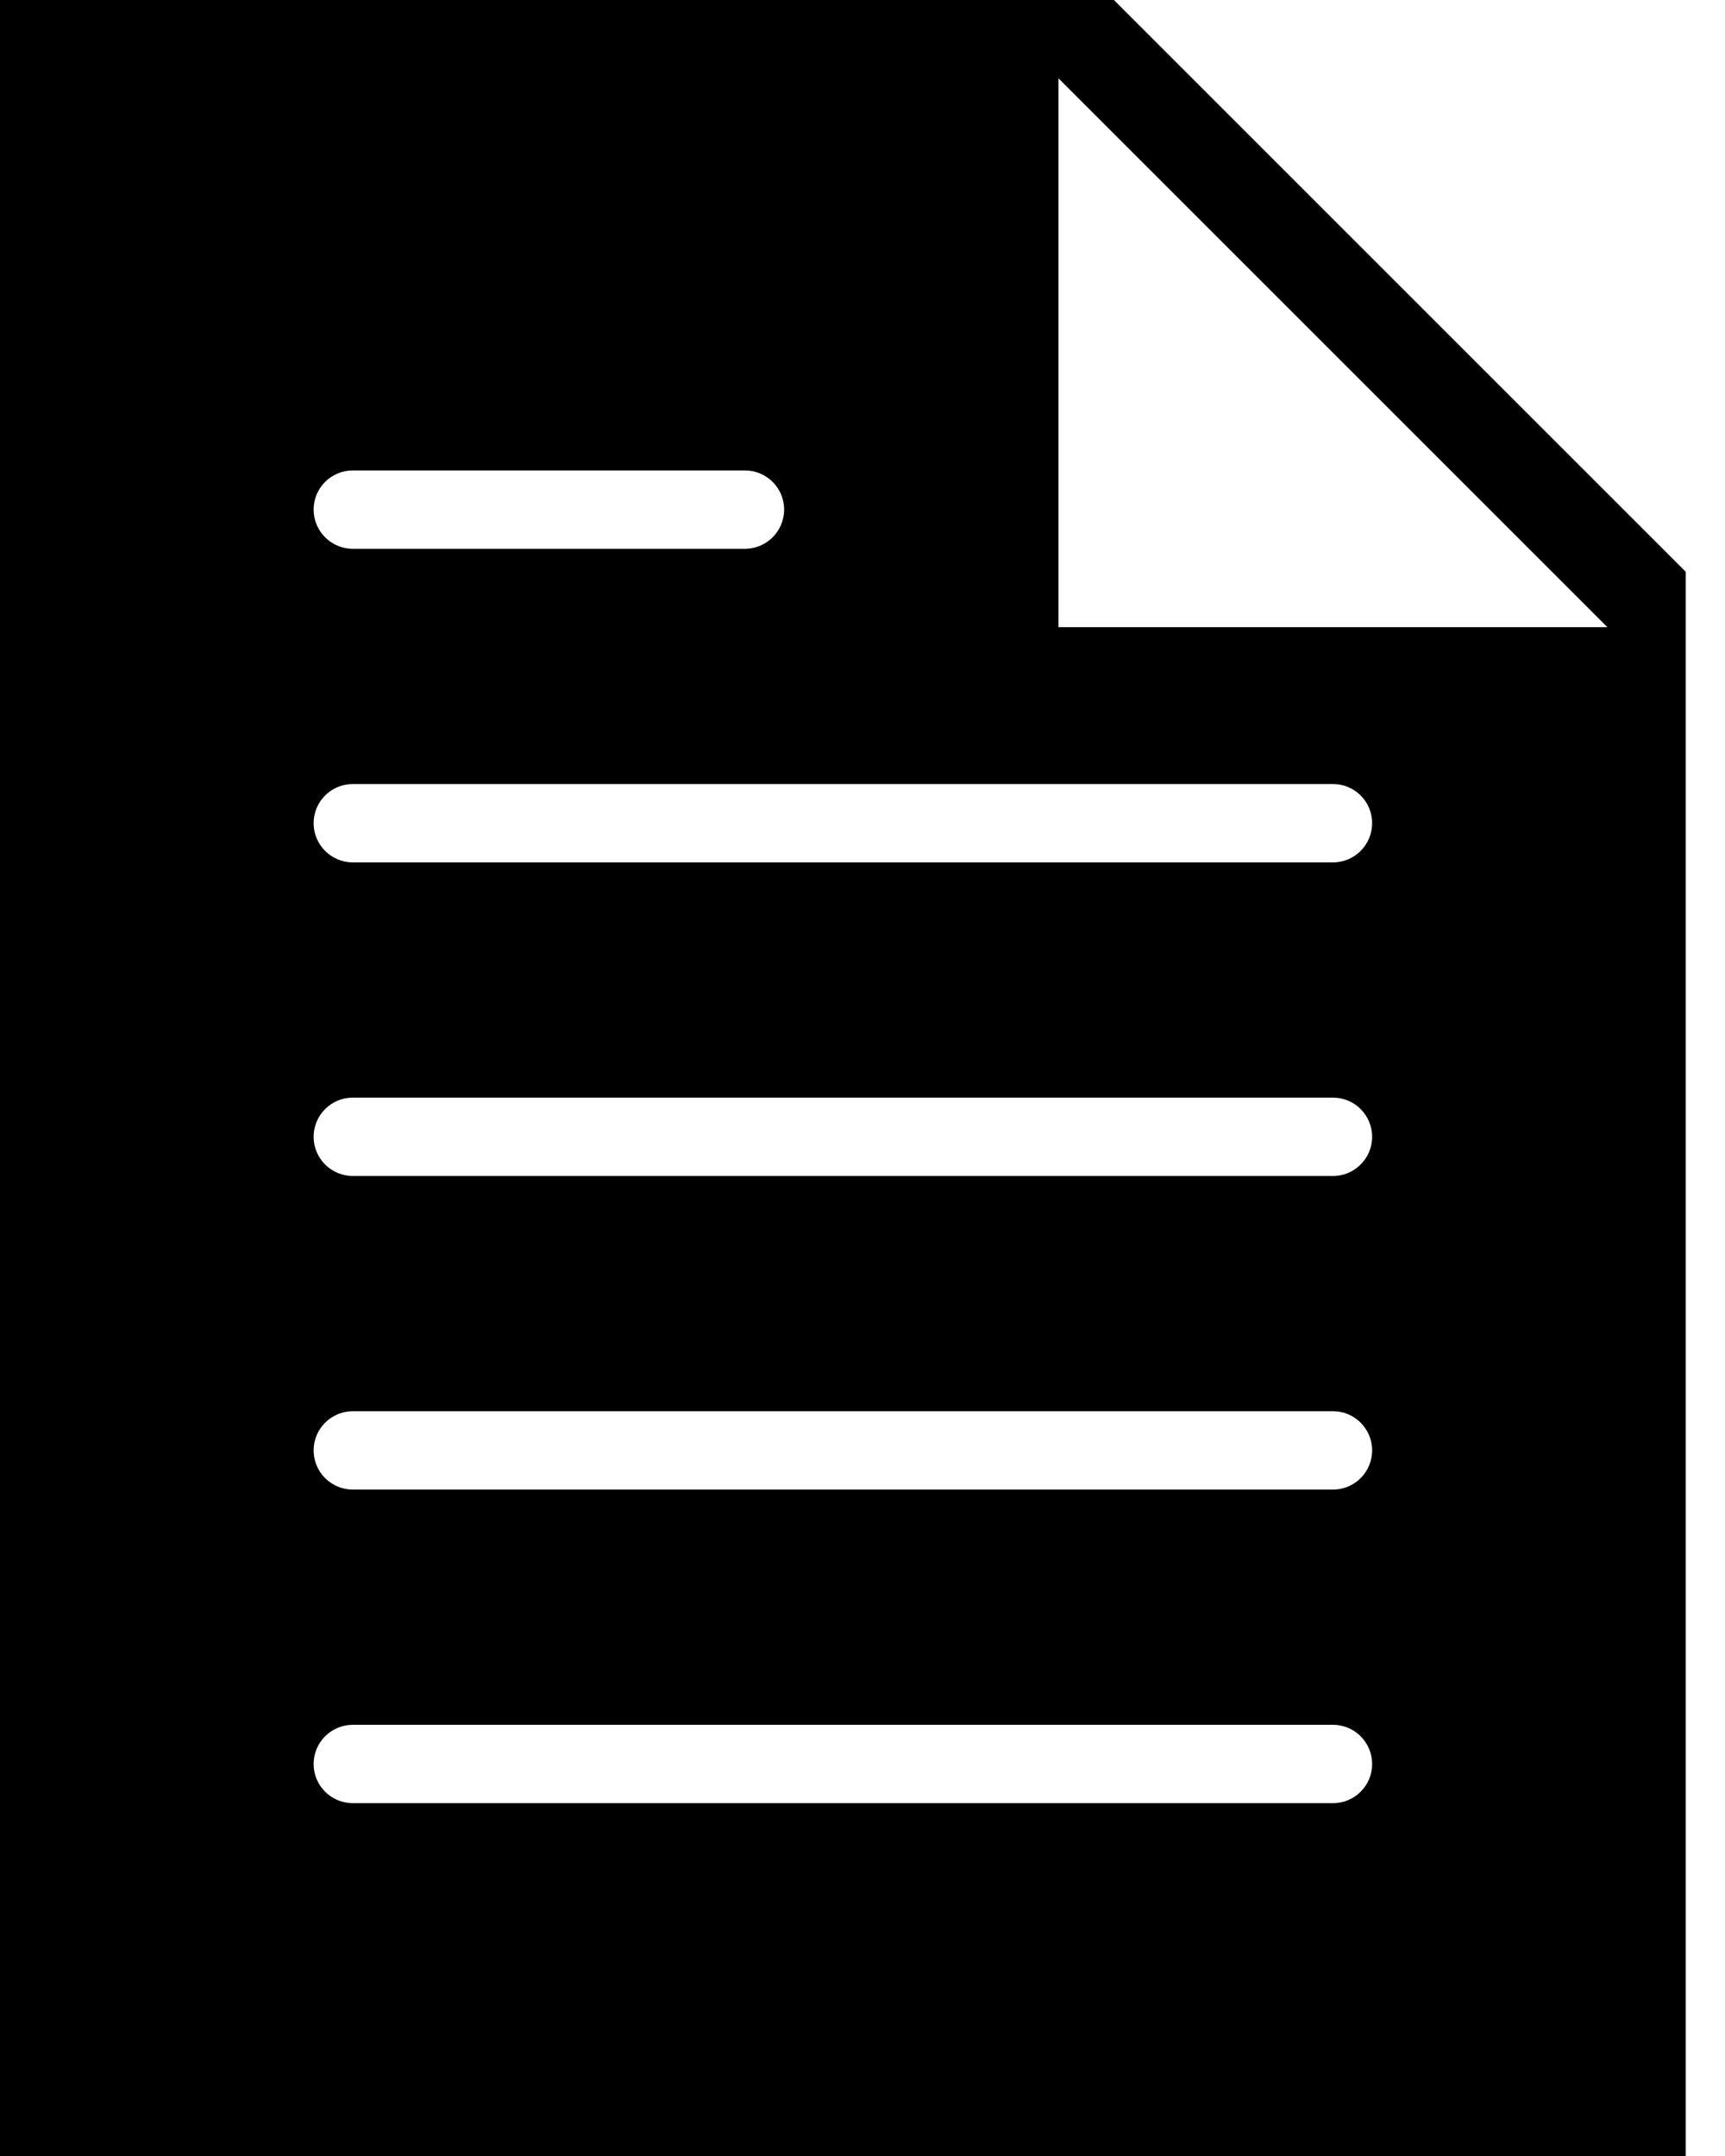 <svg viewBox="0 0 16 20">
    <path d="M10.332 0H0V20H15.636V5.304L10.332 0ZM3.273 4.364H6.909C7.11 4.364 7.273 4.526 7.273 4.727C7.273 4.928 7.11 5.091 6.909 5.091H3.273C3.072 5.091 2.909 4.928 2.909 4.727C2.909 4.526 3.072 4.364 3.273 4.364ZM12.364 16.727H3.273C3.072 16.727 2.909 16.565 2.909 16.364C2.909 16.163 3.072 16 3.273 16H12.364C12.564 16 12.727 16.163 12.727 16.364C12.727 16.565 12.564 16.727 12.364 16.727ZM12.364 13.818H3.273C3.072 13.818 2.909 13.656 2.909 13.454C2.909 13.254 3.072 13.091 3.273 13.091H12.364C12.564 13.091 12.727 13.254 12.727 13.454C12.727 13.656 12.564 13.818 12.364 13.818ZM12.364 10.909H3.273C3.072 10.909 2.909 10.746 2.909 10.546C2.909 10.344 3.072 10.182 3.273 10.182H12.364C12.564 10.182 12.727 10.344 12.727 10.546C12.727 10.746 12.564 10.909 12.364 10.909ZM12.364 8H3.273C3.072 8 2.909 7.837 2.909 7.636C2.909 7.435 3.072 7.273 3.273 7.273H12.364C12.564 7.273 12.727 7.435 12.727 7.636C12.727 7.837 12.564 8 12.364 8ZM9.818 5.818V0.727L14.909 5.818H9.818Z" />
</svg>
